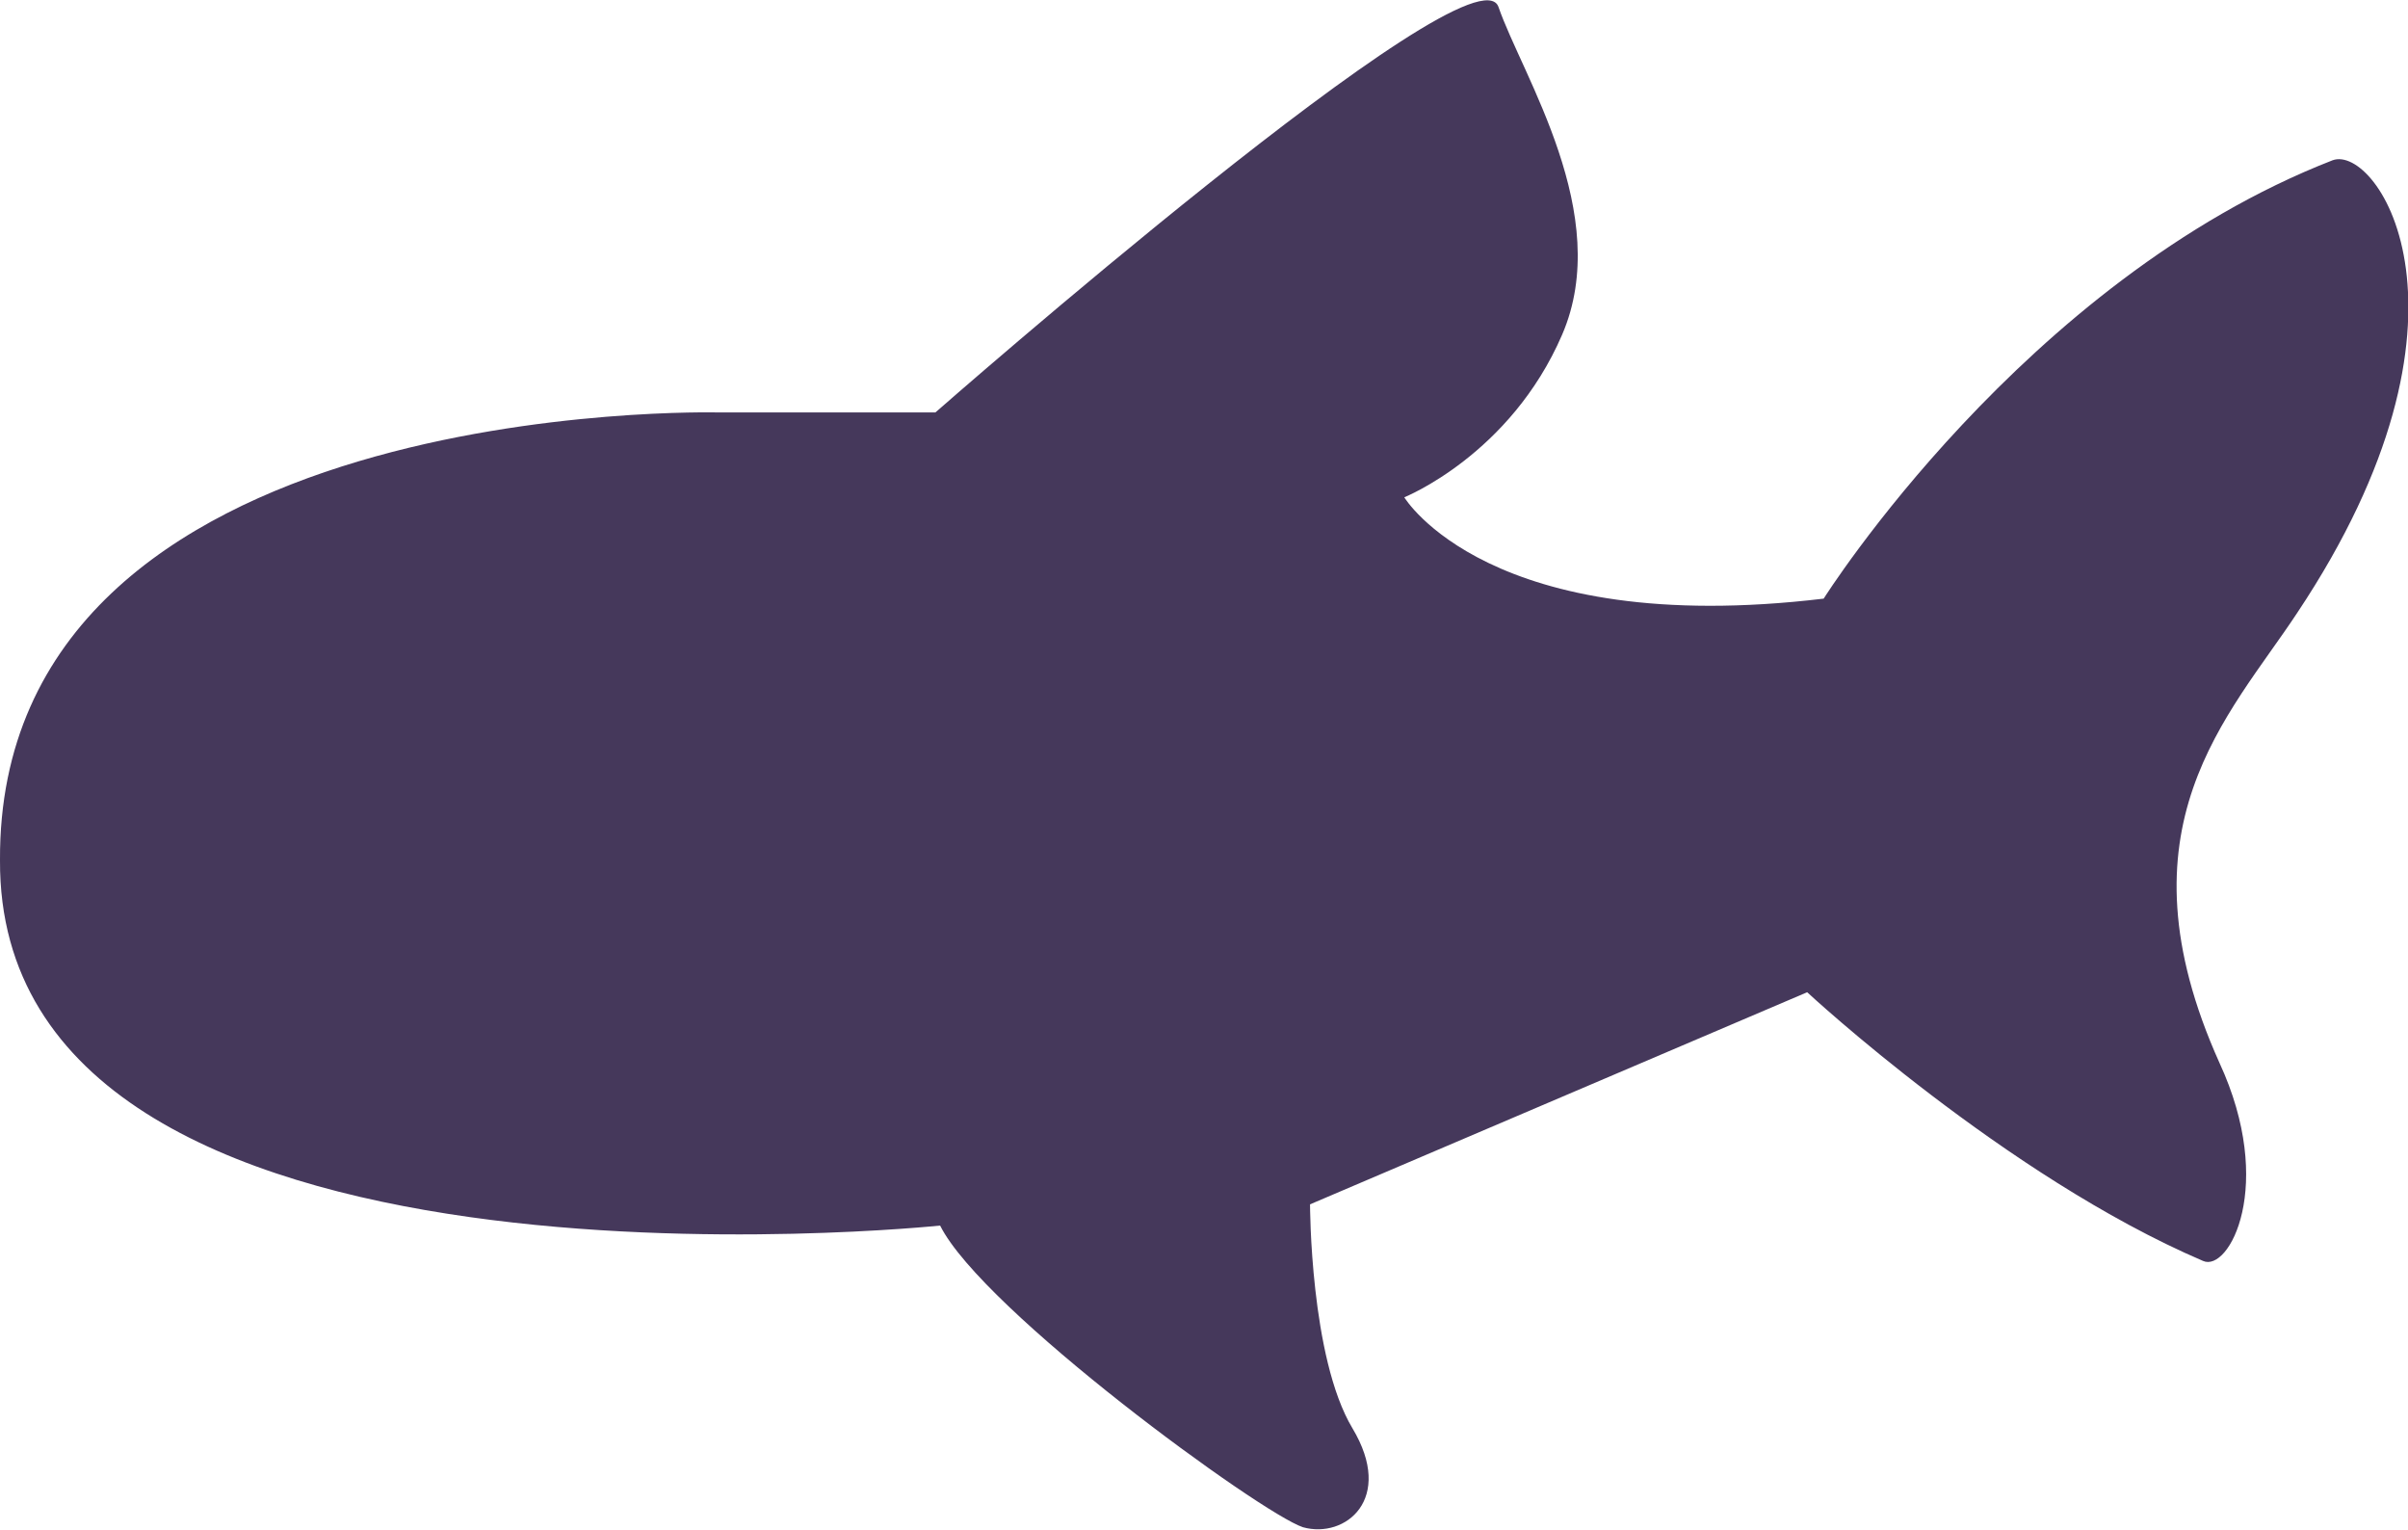 <?xml version="1.0" encoding="utf-8"?>
<!-- Generator: Adobe Illustrator 19.2.1, SVG Export Plug-In . SVG Version: 6.00 Build 0)  -->
<svg version="1.1" id="Layer_1" xmlns="http://www.w3.org/2000/svg" xmlns:xlink="http://www.w3.org/1999/xlink" x="0px" y="0px"
	 viewBox="0 0 102.2 64.9" style="enable-background:new 0 0 102.2 64.9;" xml:space="preserve">
<style type="text/css">
	.st0{fill:#45385B;}
</style>
<path class="st0" d="M0,36.5c-0.1-19.8,30.5-19,30.5-19h9.2c0,0,22.9-20.1,23.9-17.2s4.9,8.8,2.7,13.9c-2.2,5.1-6.7,6.9-6.7,6.9
	s3.6,6,17.8,4.3c0,0,8.5-13.5,21.6-18.6c1.9-0.7,6.9,6.6-1.5,19.2c-2.9,4.4-7.8,9.1-3.3,19.1c2.4,5.2,0.4,8.9-0.7,8.4
	c-8.4-3.6-16.8-11.4-16.8-11.4l-21.1,9c0,0,0,6.5,1.8,9.5s-0.3,4.7-2.1,4.2c-1.8-0.6-13.6-9.2-15.4-12.8C39.9,52-0.1,56.2,0,36.5z"
	/>
</svg>
